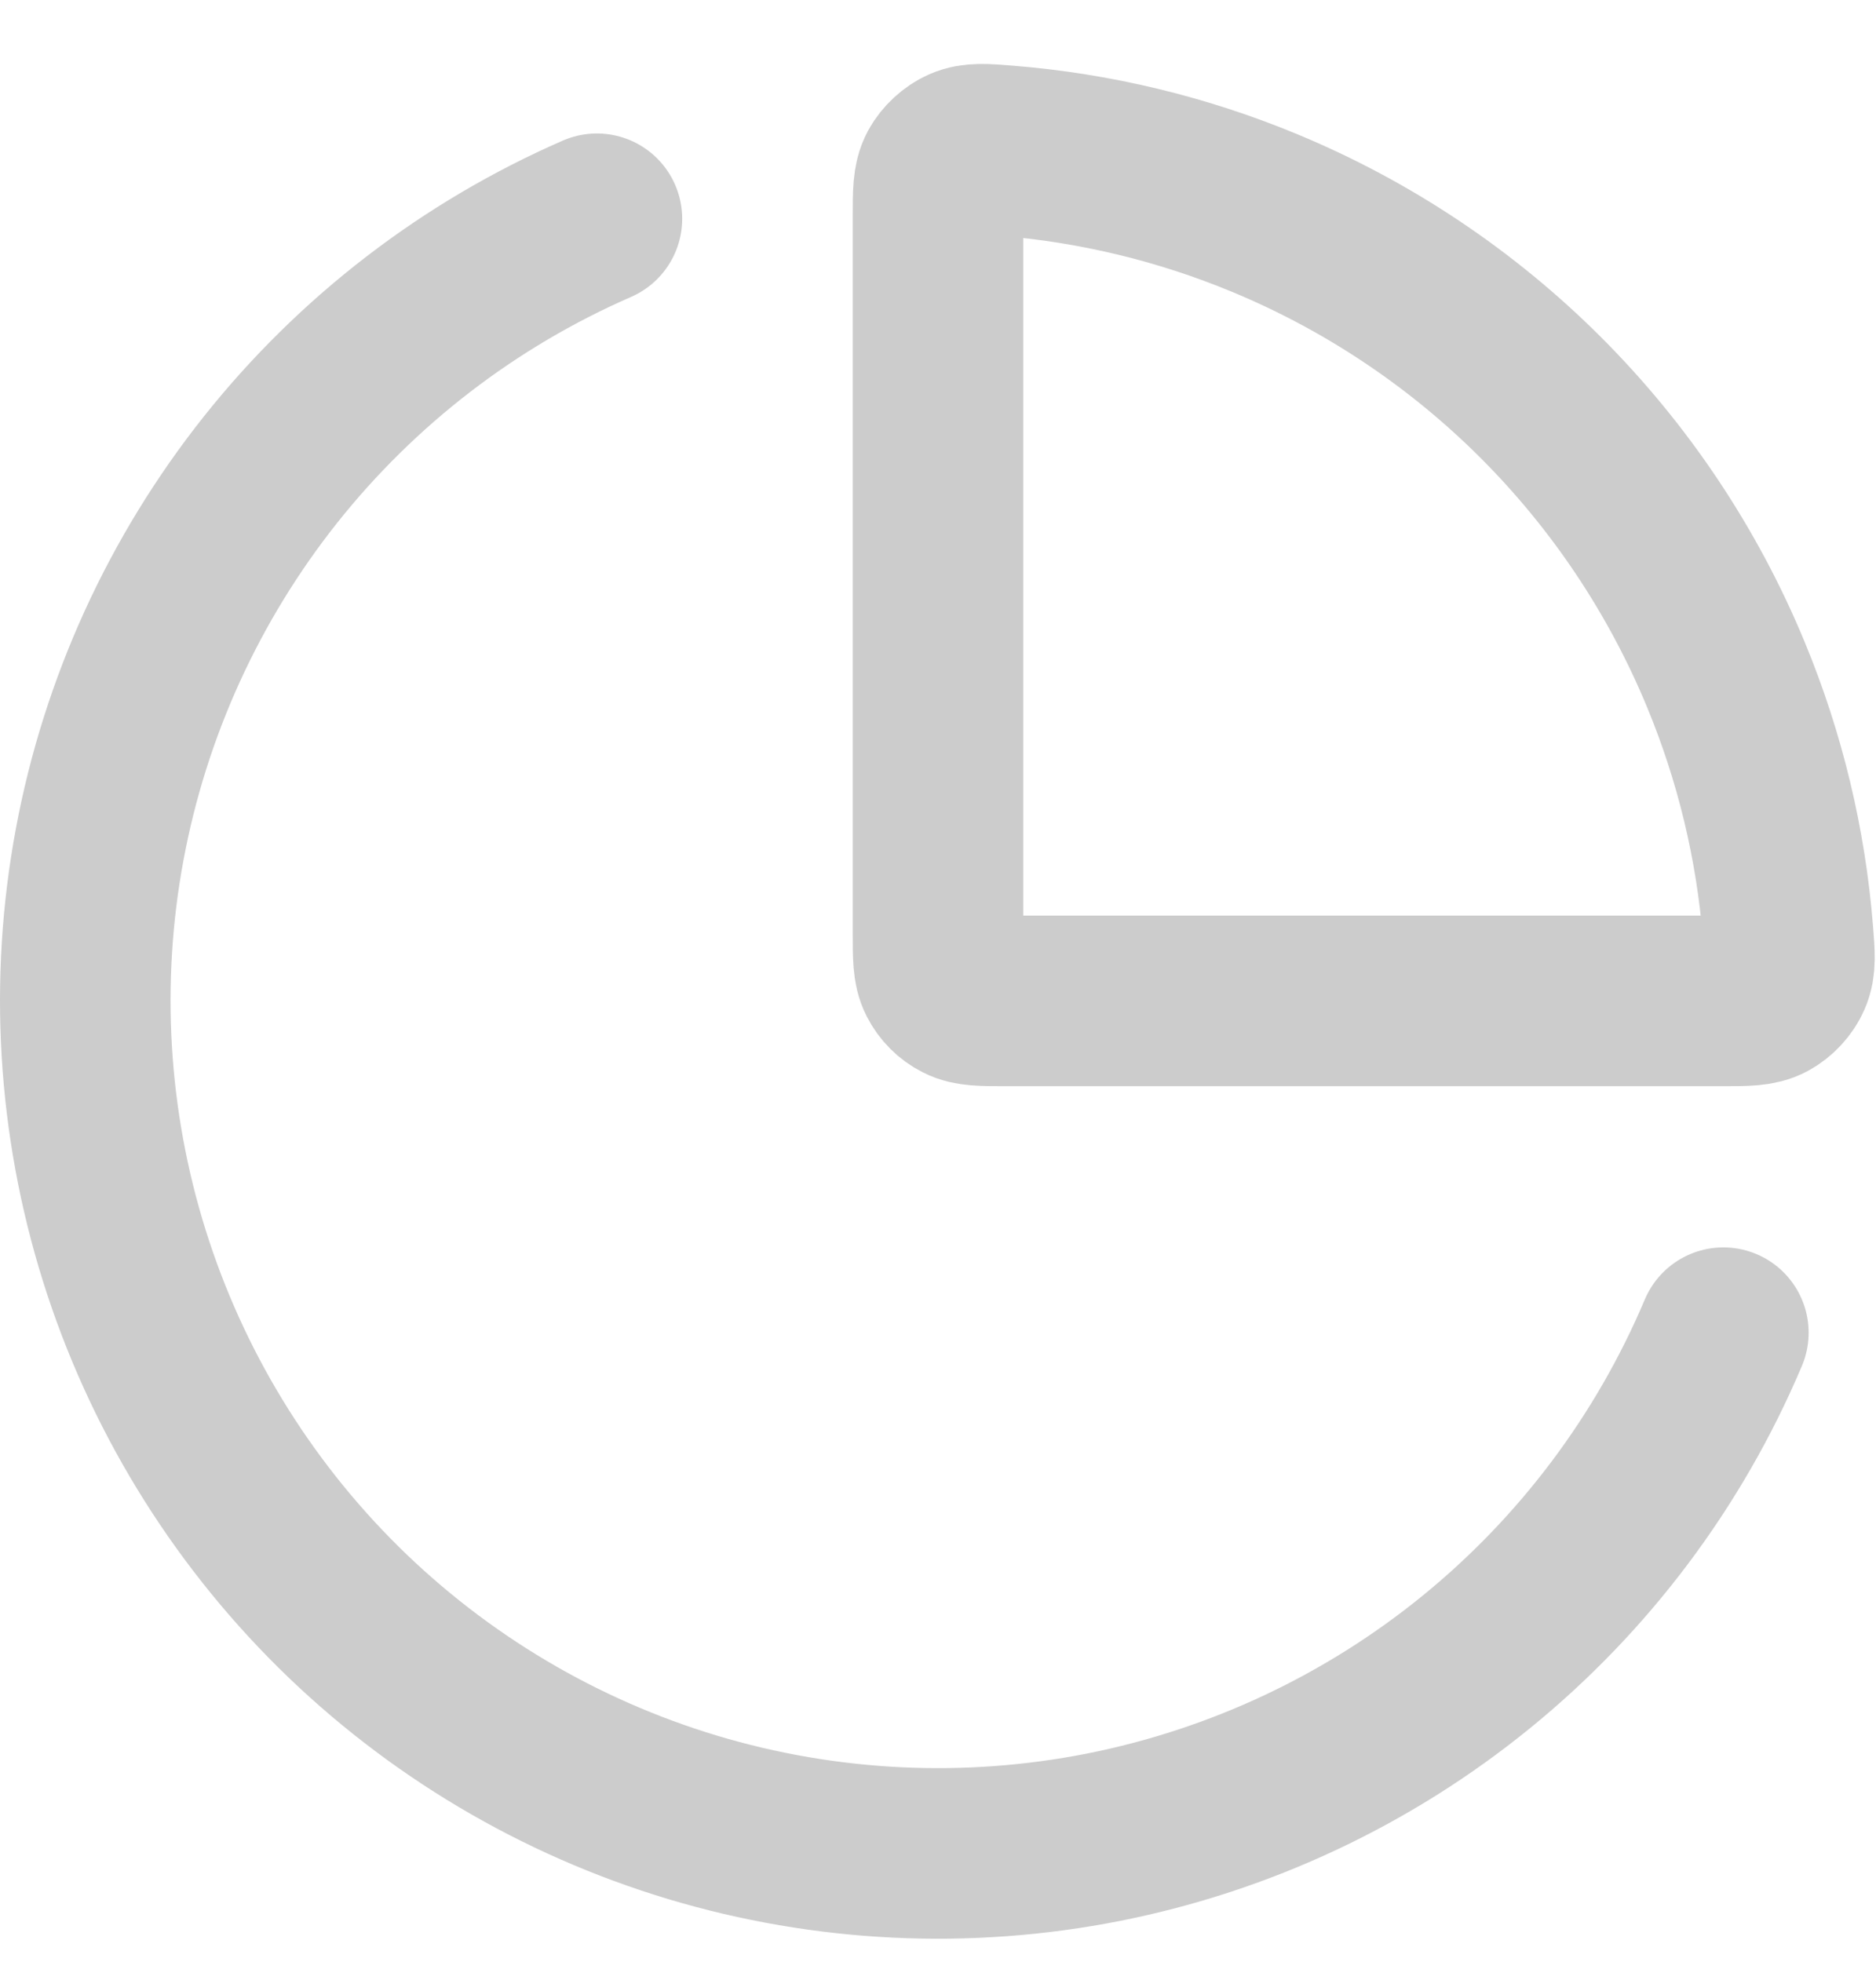 <svg width="22" height="23" viewBox="0 0 22 23" fill="none" xmlns="http://www.w3.org/2000/svg">
<path id="Icon" d="M20.21 15.625C19.574 17.129 18.579 18.455 17.312 19.486C16.045 20.517 14.545 21.222 12.943 21.54C11.341 21.857 9.685 21.777 8.121 21.307C6.556 20.836 5.131 19.99 3.969 18.842C2.808 17.693 1.945 16.278 1.457 14.719C0.969 13.16 0.87 11.505 1.169 9.9C1.468 8.294 2.156 6.786 3.172 5.507C4.189 4.228 5.503 3.218 7 2.565M20.239 7.908C20.64 8.875 20.885 9.896 20.968 10.936C20.989 11.193 20.999 11.321 20.948 11.437C20.906 11.533 20.821 11.625 20.728 11.675C20.617 11.735 20.478 11.735 20.2 11.735H11.8C11.52 11.735 11.38 11.735 11.273 11.68C11.179 11.633 11.103 11.556 11.055 11.462C11 11.355 11 11.215 11 10.935V2.535C11 2.257 11 2.118 11.06 2.007C11.111 1.914 11.202 1.83 11.299 1.787C11.414 1.736 11.543 1.746 11.8 1.767C12.839 1.85 13.861 2.096 14.827 2.496C16.041 2.999 17.143 3.735 18.072 4.664C19 5.592 19.737 6.695 20.239 7.908Z" stroke="#CCCCCC" stroke-width="2" stroke-linecap="round" stroke-linejoin="round"/>
</svg>

